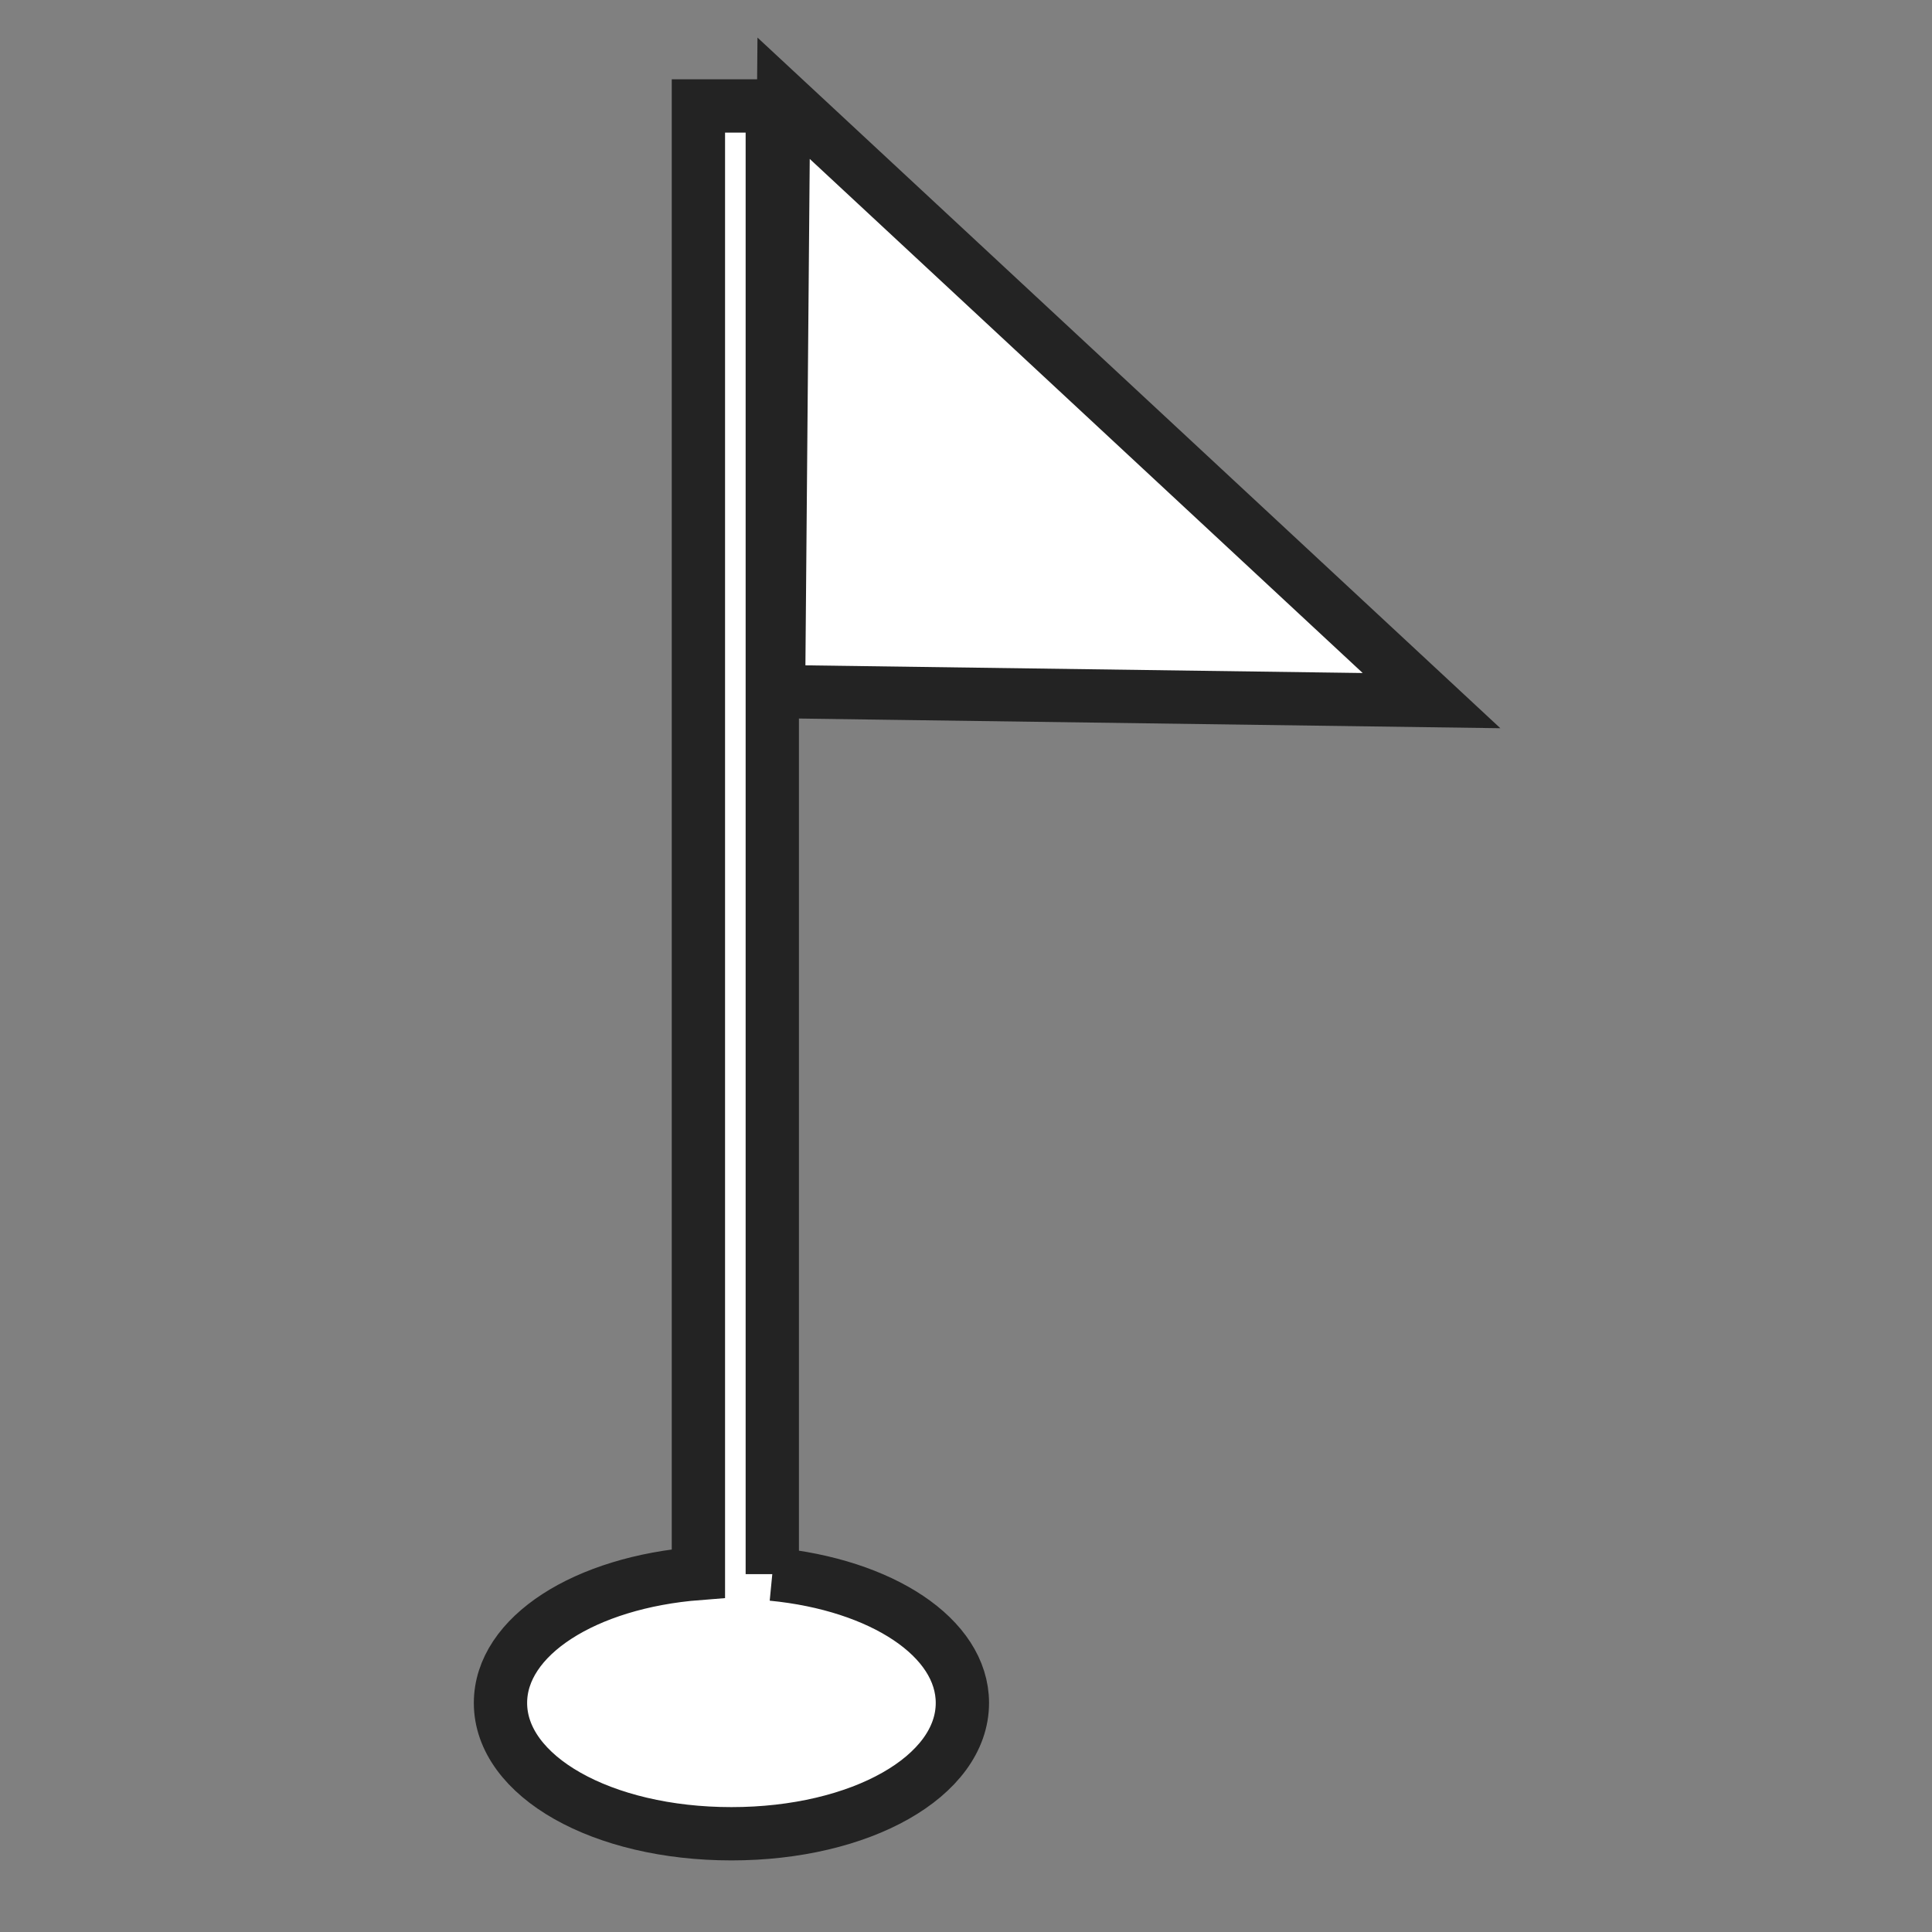 <svg enable-background="new 0 0 579.997 579.997" height="579.997" viewBox="0 0 579.997 579.997" width="579.997" xmlns="http://www.w3.org/2000/svg">
<rect x="0" y="0" width="579.997" height="579.997" fill="#808080" stroke="none"/>
<path d="m231.846 472.572v-440.766h-22.18v440.557c-34.016 2.649-59.419 18.767-59.419 38.871 0 22.021 30.456 39.271 69.337 39.271 38.877 0 69.332-17.25 69.332-39.271.001-19.639-24.242-35.47-57.07-38.662z" fill="rgba(255,255,255,1.0)" fill-opacity="1" stroke="rgba(35,35,35,1.0)" stroke-opacity="1" stroke-width="16.0"/>
<path d="m235.243 29.492l-1.52 178.136 196.026 2.701z" fill="rgba(255,255,255,1.0)" fill-opacity="1" stroke="rgba(35,35,35,1.0)" stroke-opacity="1" stroke-width="16.0"/>
</svg>
